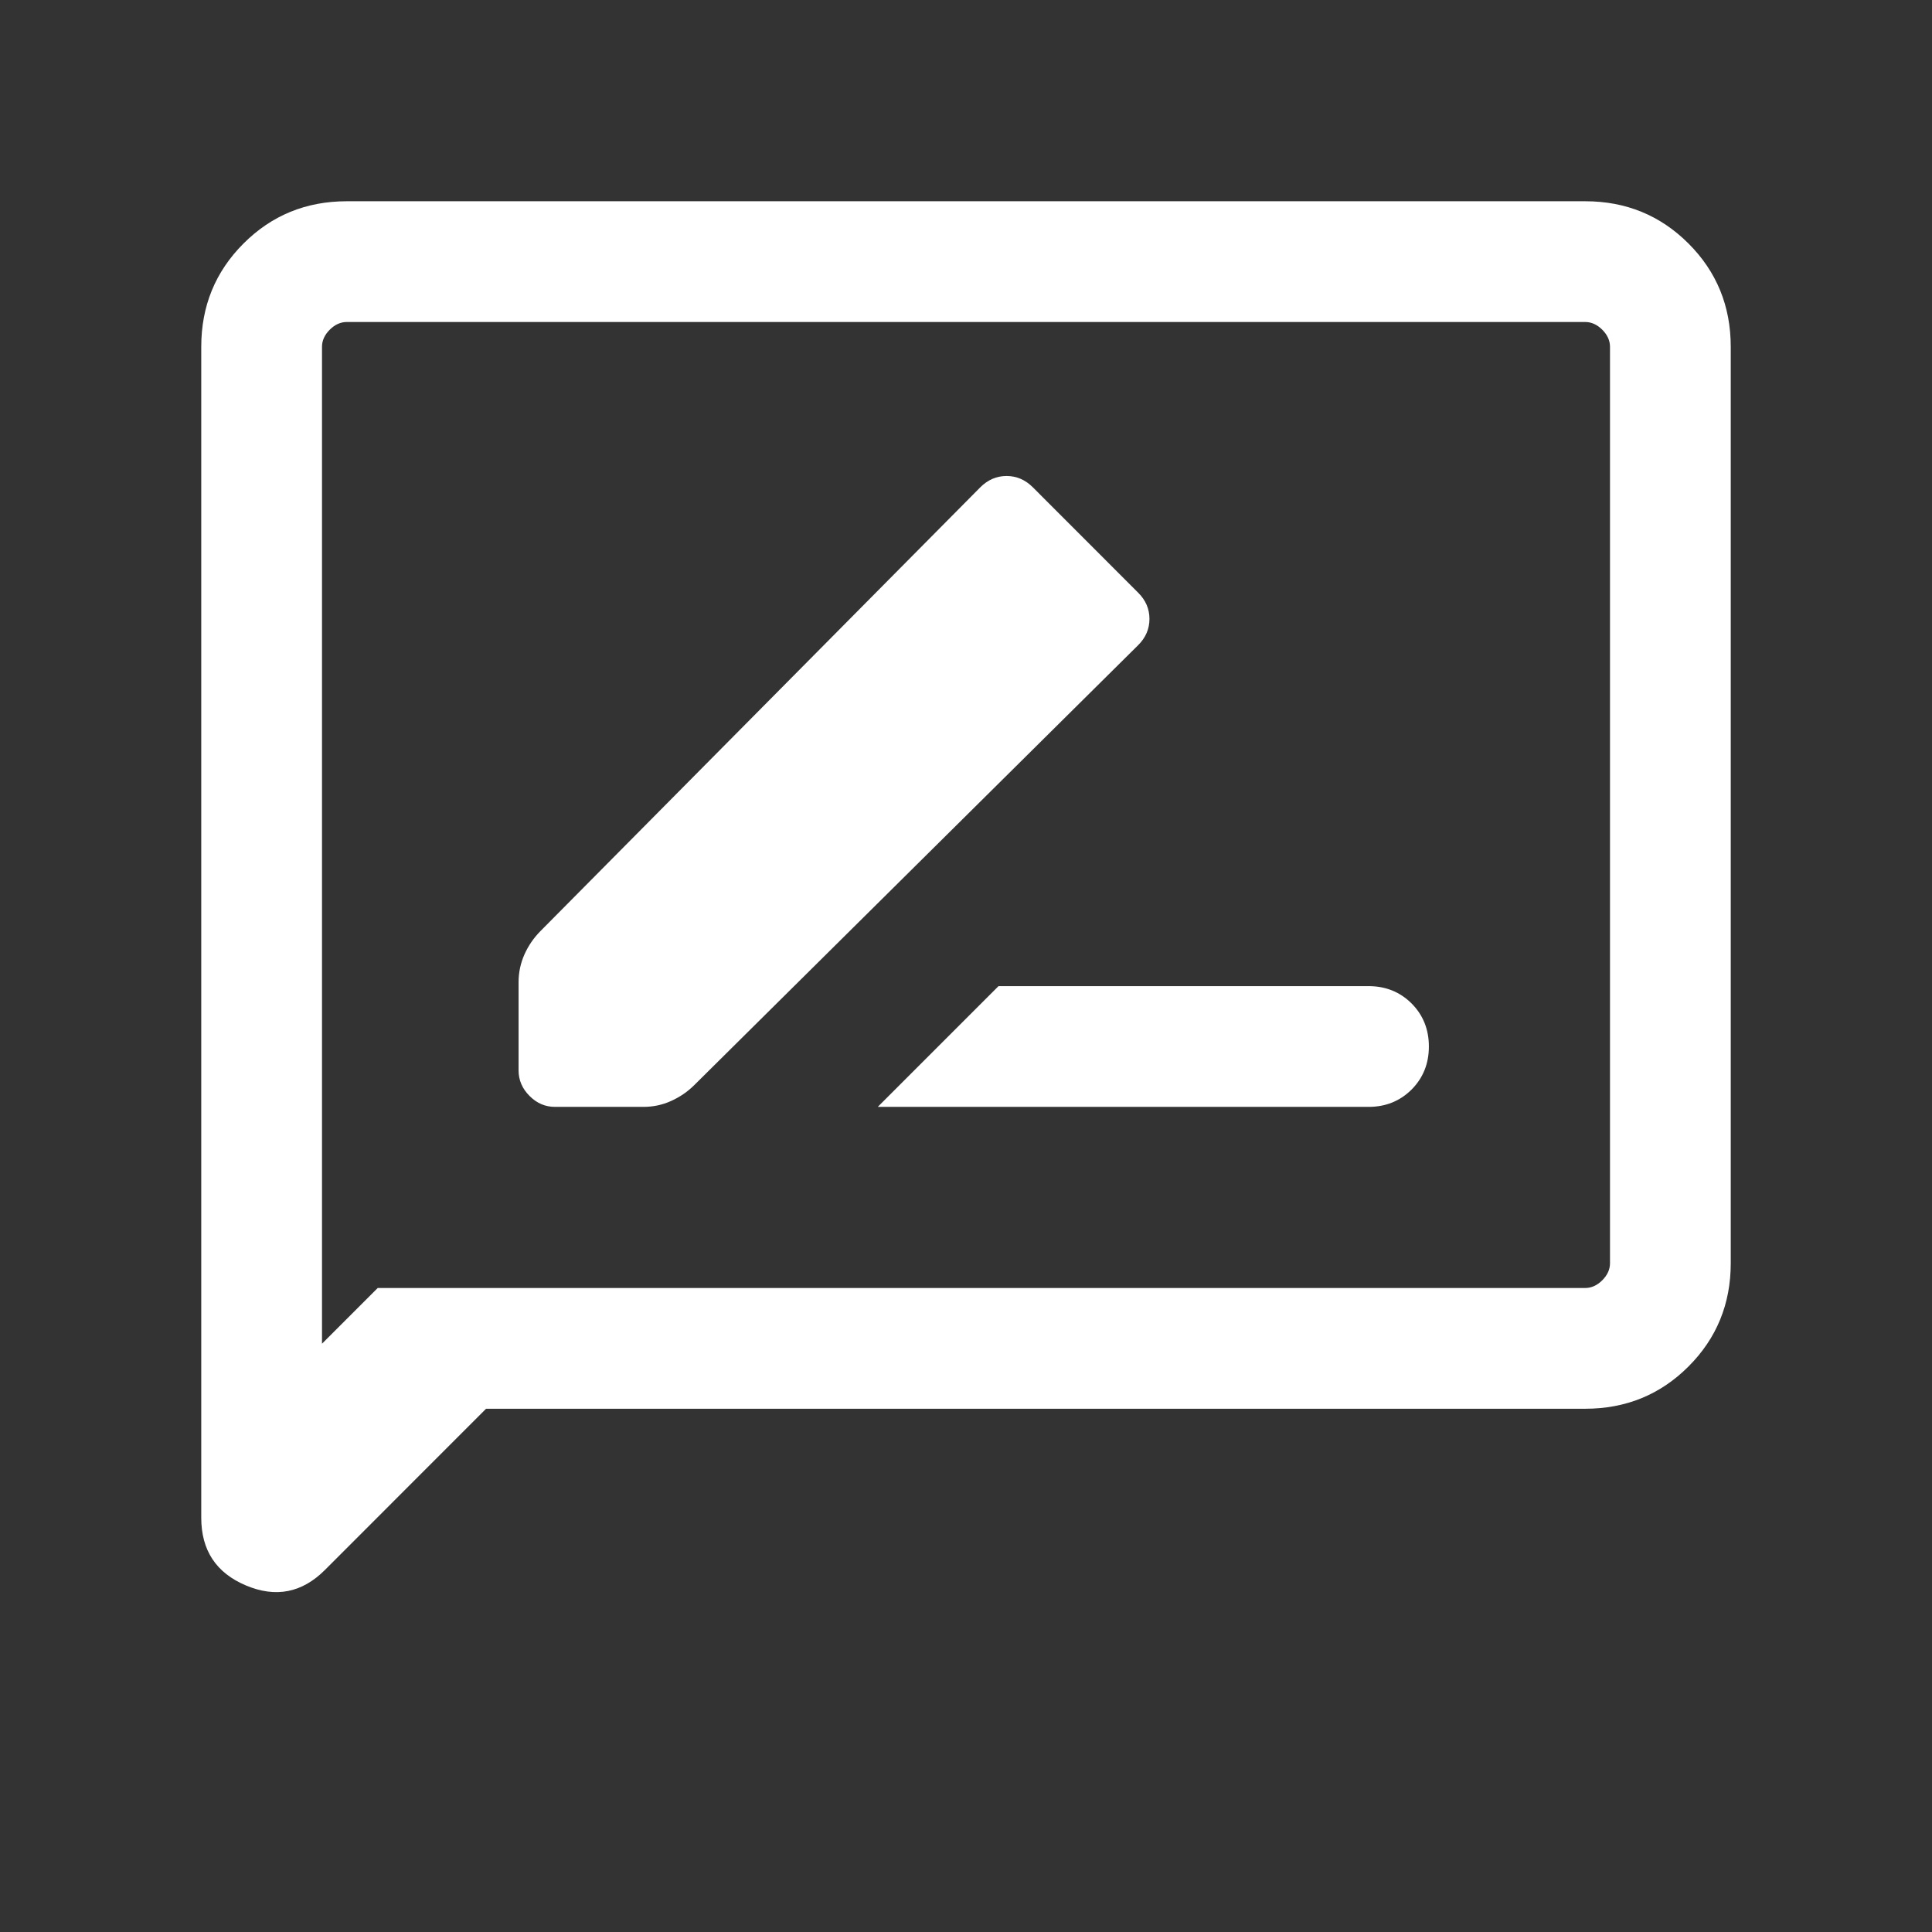 <svg width="24" height="24" viewBox="0 0 24 24" fill="none" xmlns="http://www.w3.org/2000/svg">
<rect x="0" y="0" width="24" height="24" fill="#333333" stroke="none"/>
<path d="M6.894 13.75H7.992C8.113 13.75 8.228 13.726 8.336 13.677C8.445 13.628 8.542 13.562 8.625 13.479L14.138 8.015C14.232 7.922 14.279 7.813 14.279 7.688C14.279 7.564 14.232 7.455 14.138 7.362L12.831 6.054C12.737 5.96 12.628 5.913 12.504 5.913C12.38 5.913 12.271 5.96 12.177 6.054L6.713 11.567C6.63 11.651 6.564 11.747 6.515 11.856C6.467 11.965 6.442 12.079 6.442 12.2V13.298C6.442 13.418 6.488 13.524 6.578 13.614C6.668 13.705 6.774 13.75 6.894 13.75ZM10.904 13.75H17C17.213 13.75 17.391 13.678 17.535 13.535C17.678 13.391 17.75 13.213 17.75 13C17.75 12.787 17.678 12.609 17.535 12.465C17.391 12.322 17.213 12.25 17 12.25H12.404L10.904 13.75ZM6.038 17.5L4.037 19.502C3.752 19.787 3.425 19.851 3.055 19.695C2.685 19.539 2.5 19.259 2.5 18.854V4.308C2.5 3.803 2.675 3.375 3.025 3.025C3.375 2.675 3.803 2.5 4.308 2.5H19.692C20.197 2.5 20.625 2.675 20.975 3.025C21.325 3.375 21.5 3.803 21.5 4.308V15.692C21.5 16.197 21.325 16.625 20.975 16.975C20.625 17.325 20.197 17.5 19.692 17.5H6.038ZM4.692 16H19.692C19.769 16 19.84 15.968 19.904 15.904C19.968 15.84 20 15.769 20 15.692V4.308C20 4.231 19.968 4.16 19.904 4.096C19.84 4.032 19.769 4 19.692 4H4.308C4.231 4 4.16 4.032 4.096 4.096C4.032 4.16 4 4.231 4 4.308V16.692L4.692 16Z" fill="white"/>
</svg>
